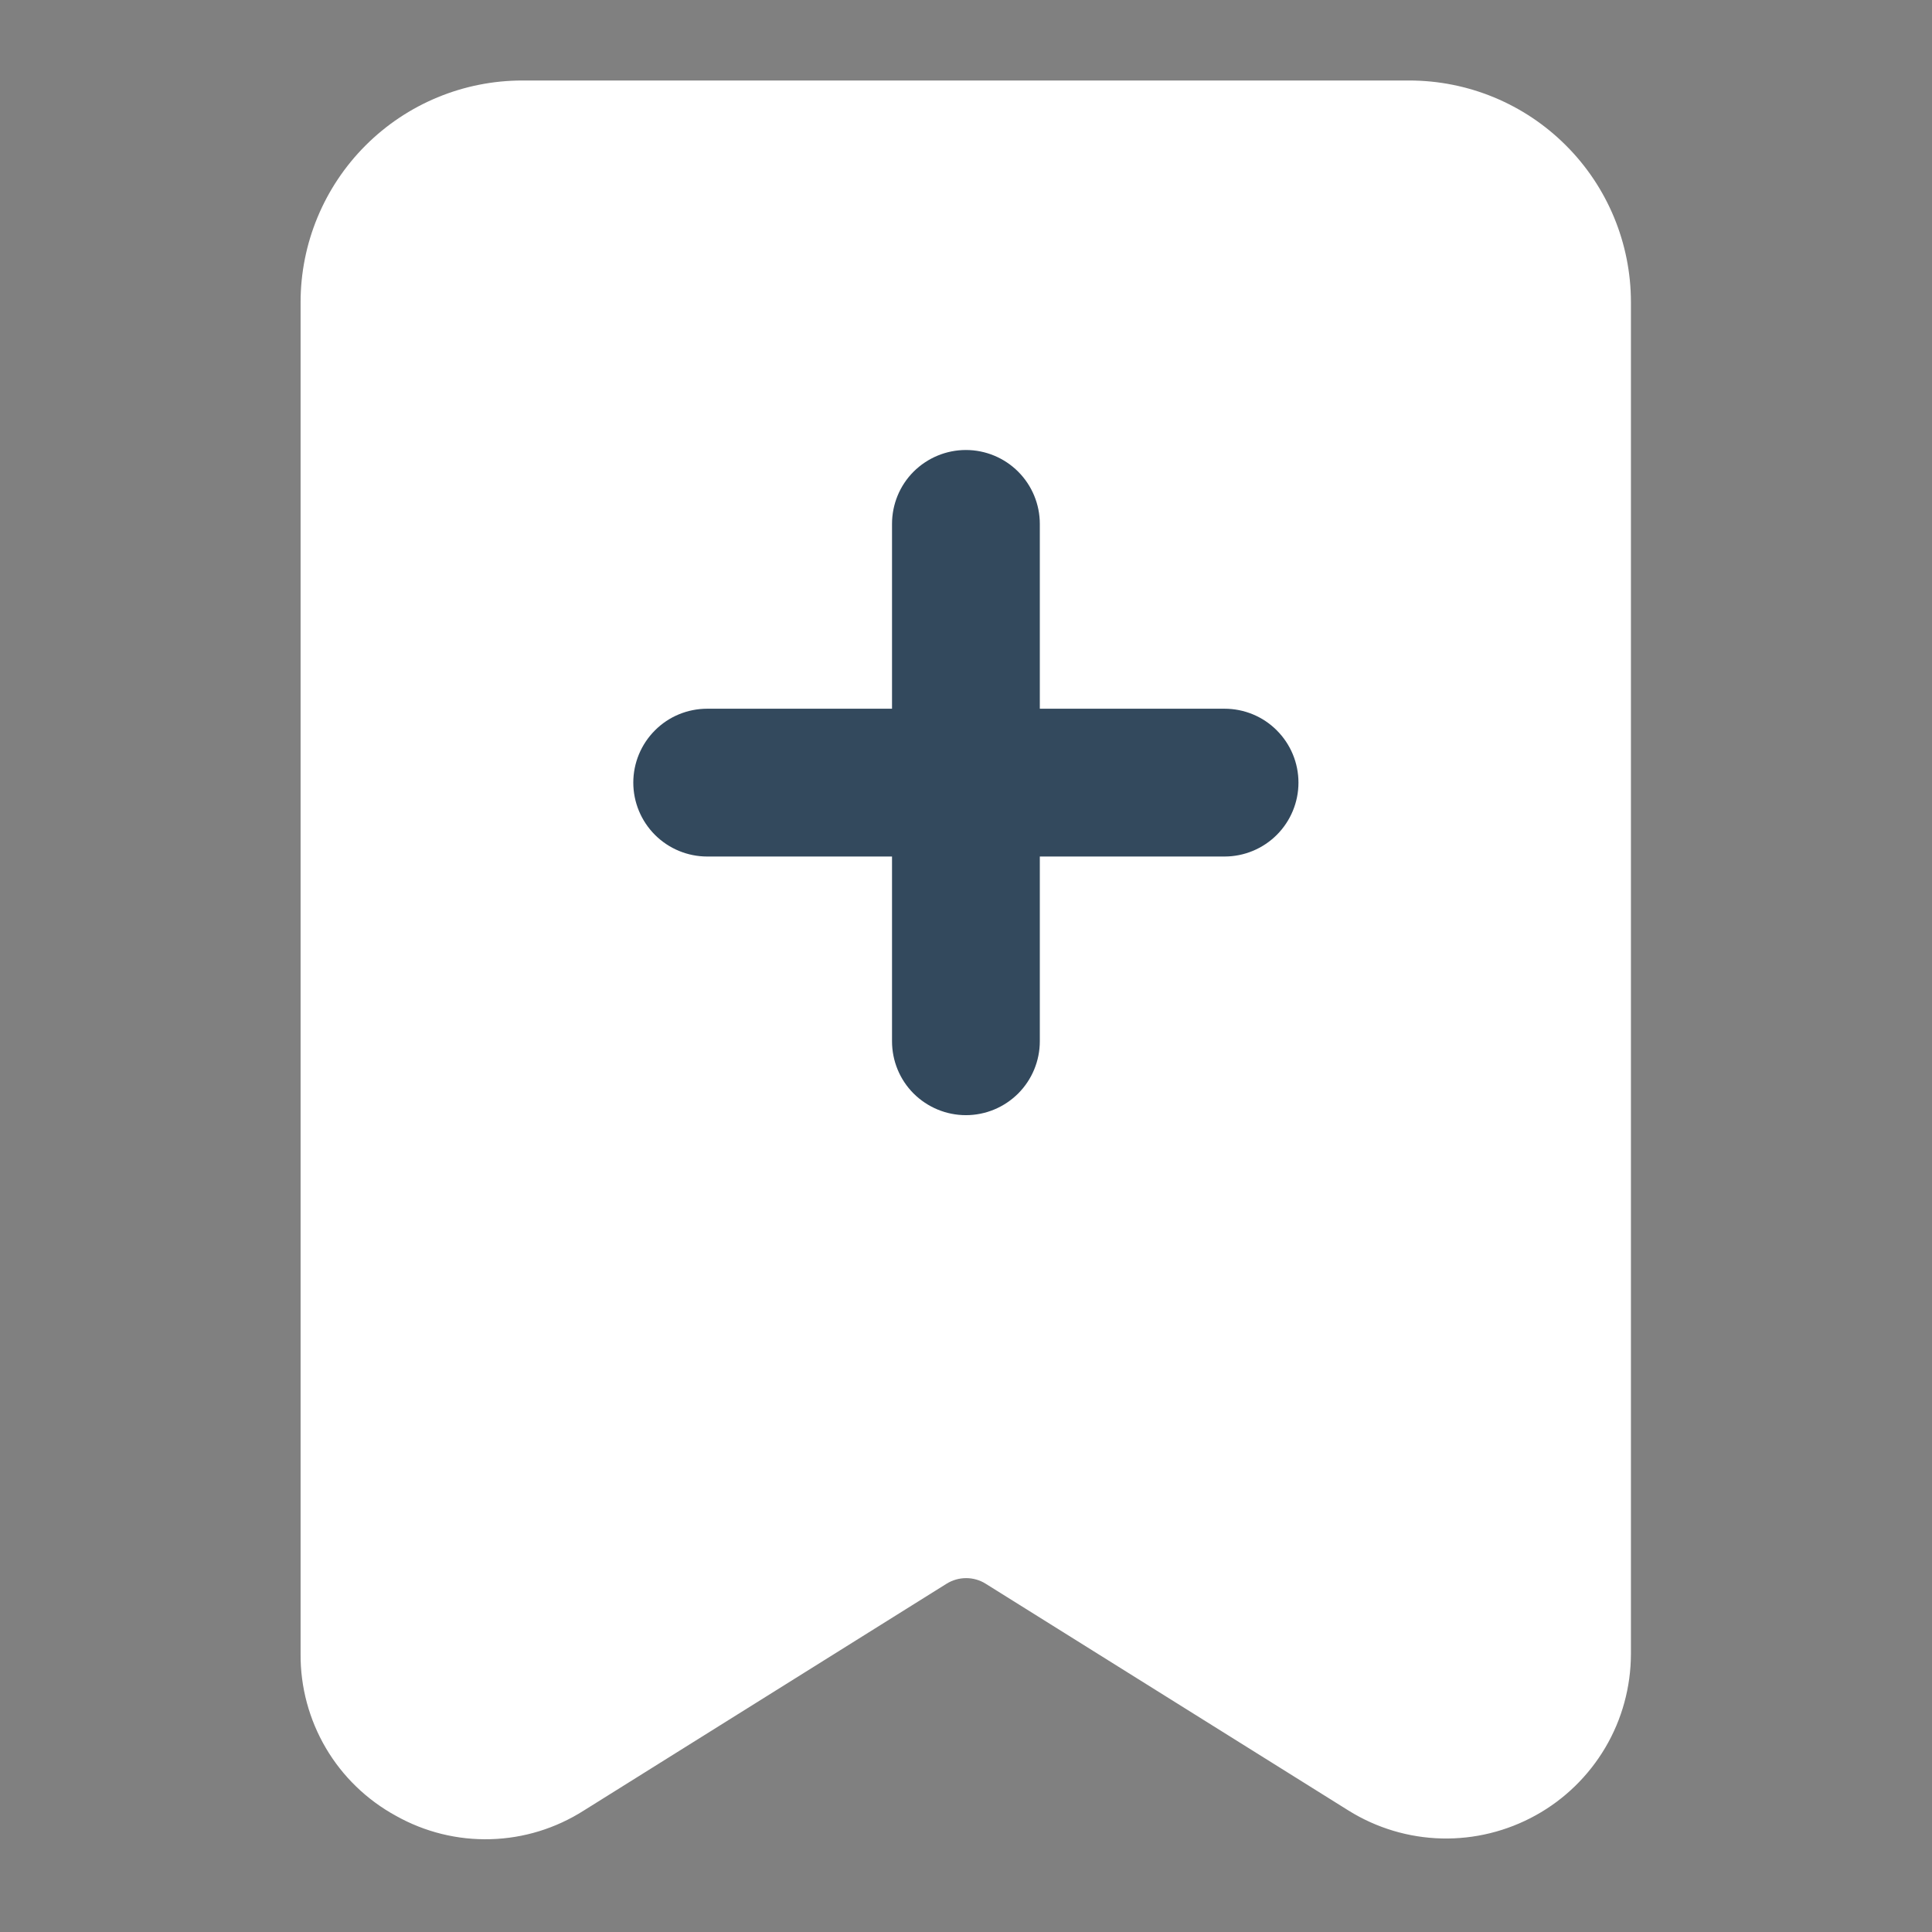 <svg width="24" height="24" viewBox="0 0 24 24" fill="none" xmlns="http://www.w3.org/2000/svg">
<rect x="0" y="0" width="24" height="24" fill="#808080" stroke="none"/>
<path d="M4.919 22.557C5.277 22.758 5.683 22.859 6.094 22.847C6.504 22.836 6.904 22.713 7.251 22.492L11.758 19.674C11.832 19.628 11.916 19.604 12.002 19.604C12.088 19.604 12.172 19.628 12.245 19.674L16.753 22.492C17.1 22.708 17.499 22.828 17.908 22.838C18.317 22.848 18.721 22.748 19.078 22.55C19.436 22.352 19.734 22.061 19.942 21.709C20.15 21.357 20.259 20.955 20.26 20.546V3.754C20.26 3.024 19.97 2.323 19.453 1.807C18.937 1.29 18.236 1 17.506 1H6.489C5.758 1 5.058 1.29 4.541 1.807C4.025 2.323 3.734 3.024 3.734 3.754V20.546C3.731 20.957 3.84 21.361 4.048 21.715C4.257 22.07 4.558 22.36 4.919 22.557Z" fill="white"/>
<path d="M8.785 10.64H11.081V12.935C11.081 13.178 11.177 13.412 11.349 13.584C11.522 13.756 11.755 13.853 11.999 13.853C12.242 13.853 12.476 13.756 12.648 13.584C12.82 13.412 12.917 13.178 12.917 12.935V10.64H15.212C15.455 10.64 15.689 10.543 15.861 10.371C16.033 10.199 16.13 9.965 16.13 9.722C16.13 9.478 16.033 9.245 15.861 9.073C15.689 8.9 15.455 8.804 15.212 8.804H12.917V6.508C12.917 6.265 12.82 6.031 12.648 5.859C12.476 5.687 12.242 5.59 11.999 5.59C11.755 5.59 11.522 5.687 11.349 5.859C11.177 6.031 11.081 6.265 11.081 6.508V8.804H8.785C8.542 8.804 8.308 8.9 8.136 9.073C7.964 9.245 7.867 9.478 7.867 9.722C7.867 9.965 7.964 10.199 8.136 10.371C8.308 10.543 8.542 10.64 8.785 10.64Z" fill="#33495D"/>
</svg>
